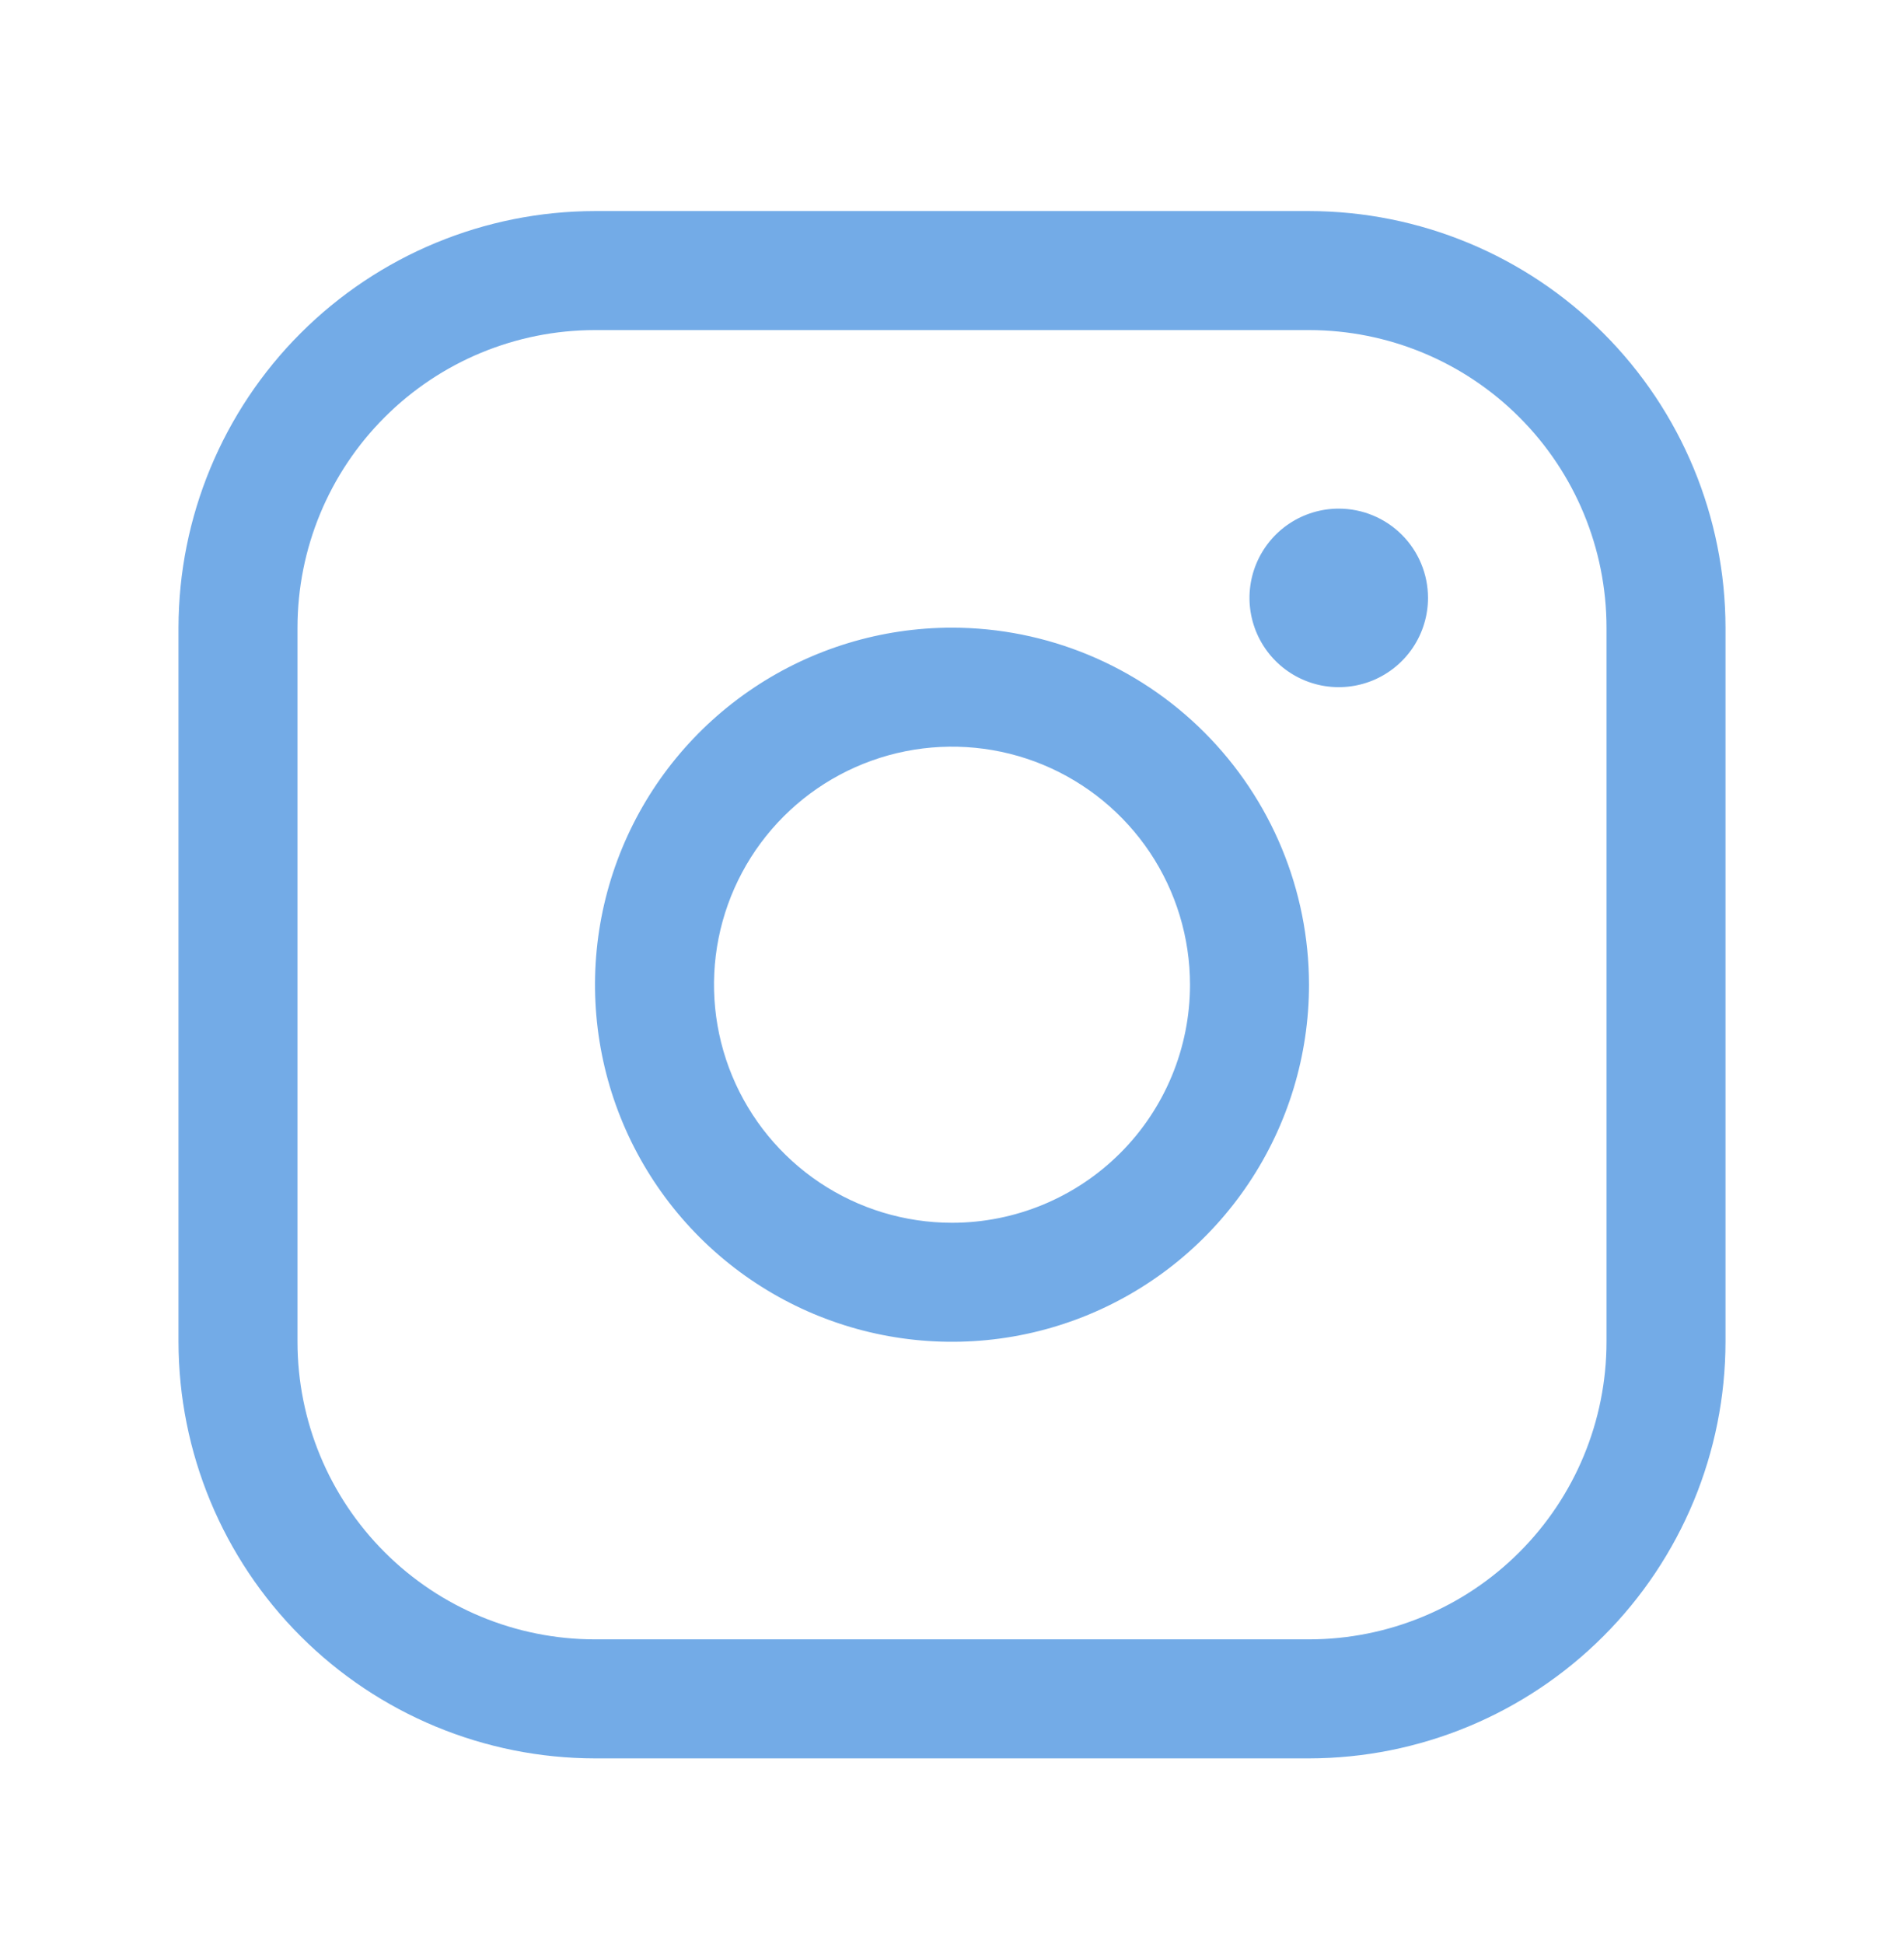 <svg width="48" height="49" viewBox="0 0 48 49" fill="none" xmlns="http://www.w3.org/2000/svg">
<path d="M24 15.82C22.22 15.82 20.48 16.348 19 17.337C17.52 18.326 16.366 19.731 15.685 21.376C15.004 23.02 14.826 24.83 15.173 26.576C15.52 28.322 16.377 29.925 17.636 31.184C18.895 32.443 20.498 33.3 22.244 33.647C23.99 33.994 25.8 33.816 27.444 33.135C29.089 32.454 30.494 31.3 31.483 29.82C32.472 28.34 33 26.6 33 24.82C32.998 22.434 32.048 20.146 30.361 18.459C28.674 16.771 26.386 15.822 24 15.82ZM24 30.82C22.813 30.82 21.653 30.468 20.667 29.809C19.68 29.149 18.911 28.212 18.457 27.116C18.003 26.02 17.884 24.813 18.115 23.649C18.347 22.485 18.918 21.416 19.757 20.577C20.596 19.738 21.666 19.167 22.829 18.935C23.993 18.704 25.2 18.822 26.296 19.276C27.392 19.731 28.329 20.5 28.989 21.486C29.648 22.473 30 23.633 30 24.82C30 26.411 29.368 27.937 28.243 29.062C27.117 30.188 25.591 30.82 24 30.82ZM33 5.32H15C12.216 5.323 9.547 6.43 7.579 8.398C5.61 10.367 4.503 13.036 4.5 15.82V33.82C4.503 36.604 5.61 39.273 7.579 41.241C9.547 43.21 12.216 44.317 15 44.32H33C35.784 44.317 38.453 43.21 40.421 41.241C42.39 39.273 43.497 36.604 43.5 33.82V15.82C43.497 13.036 42.39 10.367 40.421 8.398C38.453 6.43 35.784 5.323 33 5.32ZM40.5 33.82C40.5 35.809 39.71 37.717 38.303 39.123C36.897 40.53 34.989 41.32 33 41.32H15C13.011 41.32 11.103 40.53 9.697 39.123C8.29 37.717 7.5 35.809 7.5 33.82V15.82C7.5 13.831 8.29 11.923 9.697 10.517C11.103 9.11 13.011 8.32 15 8.32H33C34.989 8.32 36.897 9.11 38.303 10.517C39.71 11.923 40.5 13.831 40.5 15.82V33.82ZM36 15.07C36 15.515 35.868 15.95 35.621 16.32C35.374 16.69 35.022 16.978 34.611 17.149C34.2 17.319 33.748 17.363 33.311 17.277C32.875 17.19 32.474 16.976 32.159 16.661C31.844 16.346 31.63 15.945 31.543 15.509C31.456 15.072 31.501 14.62 31.671 14.209C31.842 13.798 32.13 13.446 32.5 13.199C32.87 12.952 33.305 12.82 33.75 12.82C34.347 12.82 34.919 13.057 35.341 13.479C35.763 13.901 36 14.473 36 15.07Z" fill="#73abe7"/>
</svg>
